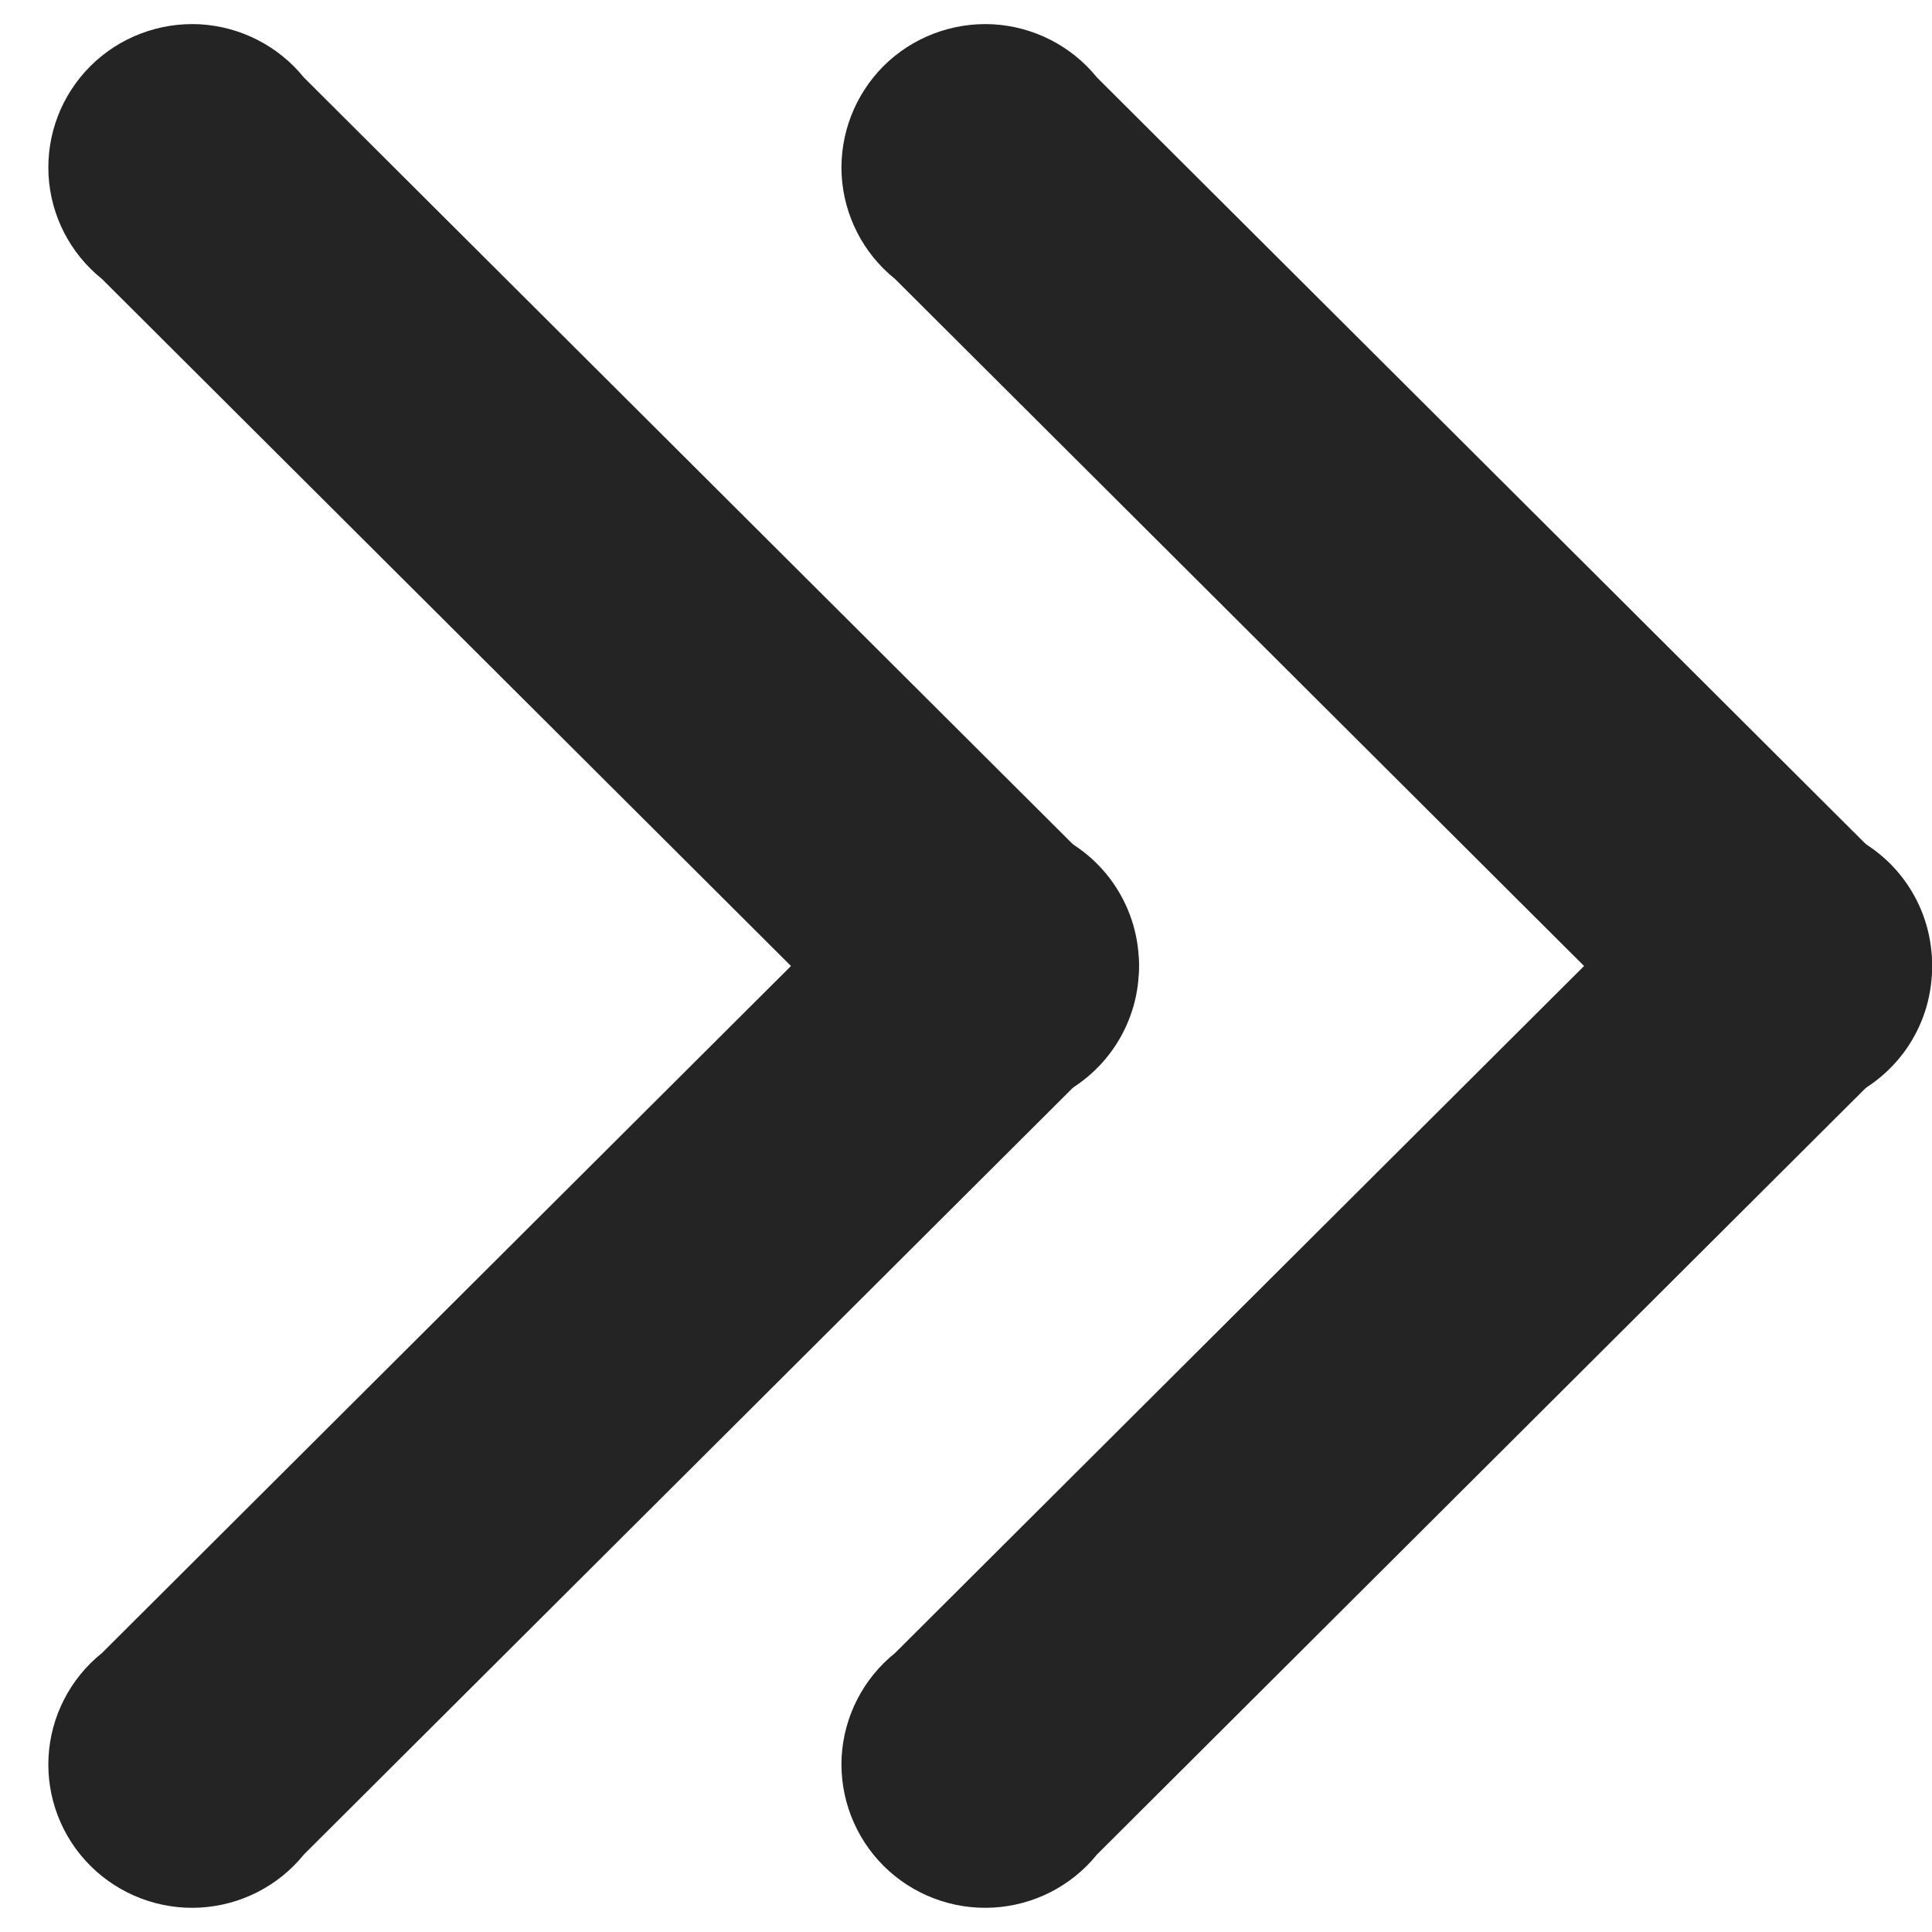 <svg width="16" height="16" viewBox="0 0 16 16" fill="none" xmlns="http://www.w3.org/2000/svg">
<path d="M16 7.981C15.988 7.671 15.854 7.379 15.628 7.166L9.085 0.642C8.873 0.38 8.56 0.22 8.222 0.201C7.885 0.184 7.556 0.309 7.317 0.547C7.079 0.786 6.953 1.113 6.97 1.45C6.989 1.786 7.149 2.099 7.412 2.31L13.955 8.834C14.296 9.185 14.817 9.292 15.27 9.104C15.722 8.915 16.012 8.47 16 7.981Z" fill="#242424"/>
<path d="M16 8.018C15.988 8.328 15.854 8.621 15.628 8.834L9.085 15.358C8.873 15.62 8.56 15.78 8.222 15.798C7.885 15.816 7.556 15.69 7.317 15.452C7.079 15.214 6.953 14.886 6.97 14.55C6.989 14.214 7.149 13.901 7.412 13.69L13.955 7.166C14.296 6.815 14.817 6.707 15.27 6.896C15.722 7.084 16.012 7.53 16 8.018Z" fill="#242424"/>
<path d="M9.432 7.981C9.419 7.671 9.286 7.379 9.06 7.166L2.517 0.642C2.305 0.38 1.991 0.22 1.654 0.201C1.317 0.184 0.988 0.309 0.749 0.547C0.51 0.786 0.384 1.113 0.402 1.45C0.42 1.786 0.581 2.099 0.844 2.31L7.387 8.834C7.727 9.185 8.249 9.292 8.701 9.104C9.153 8.915 9.443 8.47 9.432 7.981Z" fill="#242424"/>
<path d="M9.432 8.018C9.419 8.328 9.286 8.621 9.06 8.834L2.517 15.358C2.305 15.62 1.991 15.78 1.654 15.798C1.317 15.816 0.988 15.69 0.749 15.452C0.51 15.214 0.384 14.886 0.402 14.55C0.42 14.214 0.581 13.901 0.844 13.69L7.387 7.166C7.727 6.815 8.249 6.707 8.701 6.896C9.153 7.084 9.443 7.53 9.432 8.018Z" fill="#242424"/>
</svg>
